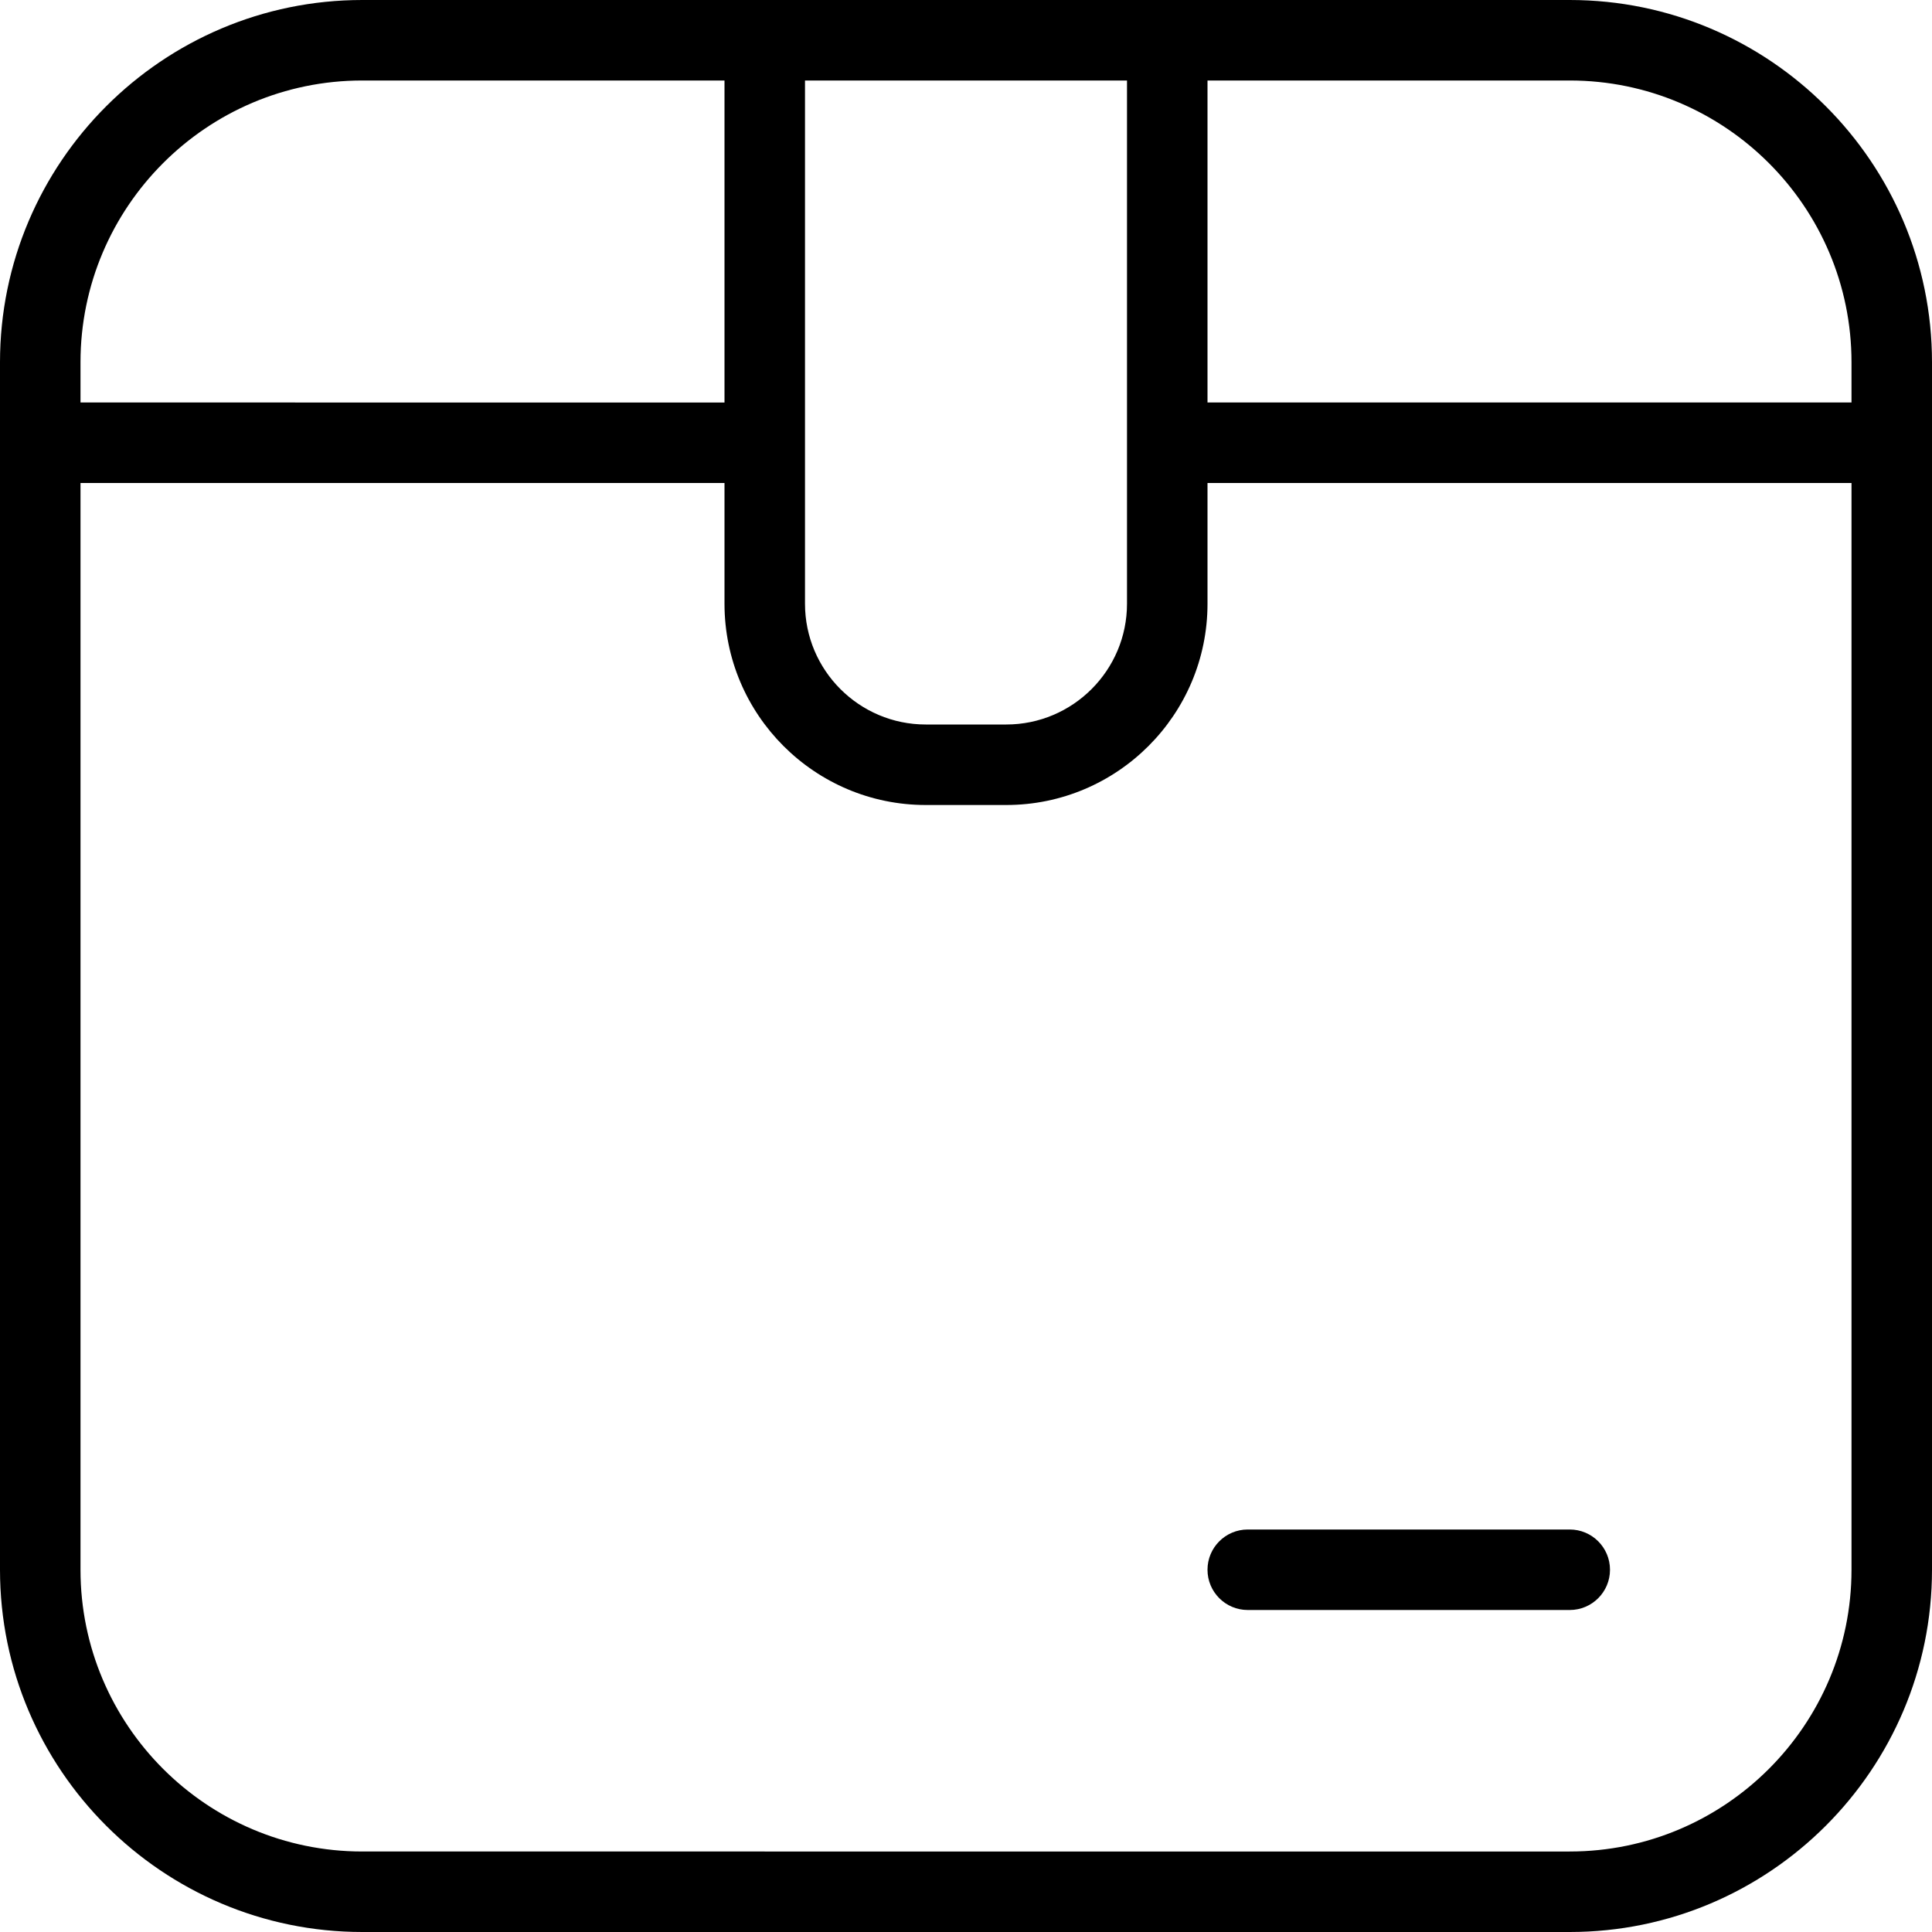 <?xml version="1.0" encoding="UTF-8"?>
<svg xmlns="http://www.w3.org/2000/svg" id="Layer_1" data-name="Layer 1" viewBox="0 0 24 24">
  <path d="m19.5,0H4.5C2.019,0,0,2.019,0,4.5v15c0,2.481,2.019,4.5,4.5,4.5h15c2.481,0,4.5-2.019,4.5-4.5V4.5c0-2.481-2.019-4.5-4.5-4.5Zm3.5,4.5v.5h-8V1h4.5c1.93,0,3.5,1.57,3.5,3.5ZM10,1h4v6.5c0,.827-.673,1.5-1.5,1.5h-1c-.827,0-1.5-.673-1.5-1.5V1Zm-5.5,0h4.5v4H1v-.5c0-1.93,1.57-3.5,3.5-3.5Zm15,22H4.5c-1.93,0-3.5-1.57-3.5-3.5V6h8v1.5c0,1.379,1.121,2.5,2.5,2.5h1c1.379,0,2.5-1.121,2.5-2.5v-1.5h8v13.5c0,1.93-1.57,3.5-3.5,3.5Zm.5-3.5c0,.276-.224.5-.5.5h-4c-.276,0-.5-.224-.5-.5s.224-.5.5-.5h4c.276,0,.5.224.5.5Z"/>
</svg>
